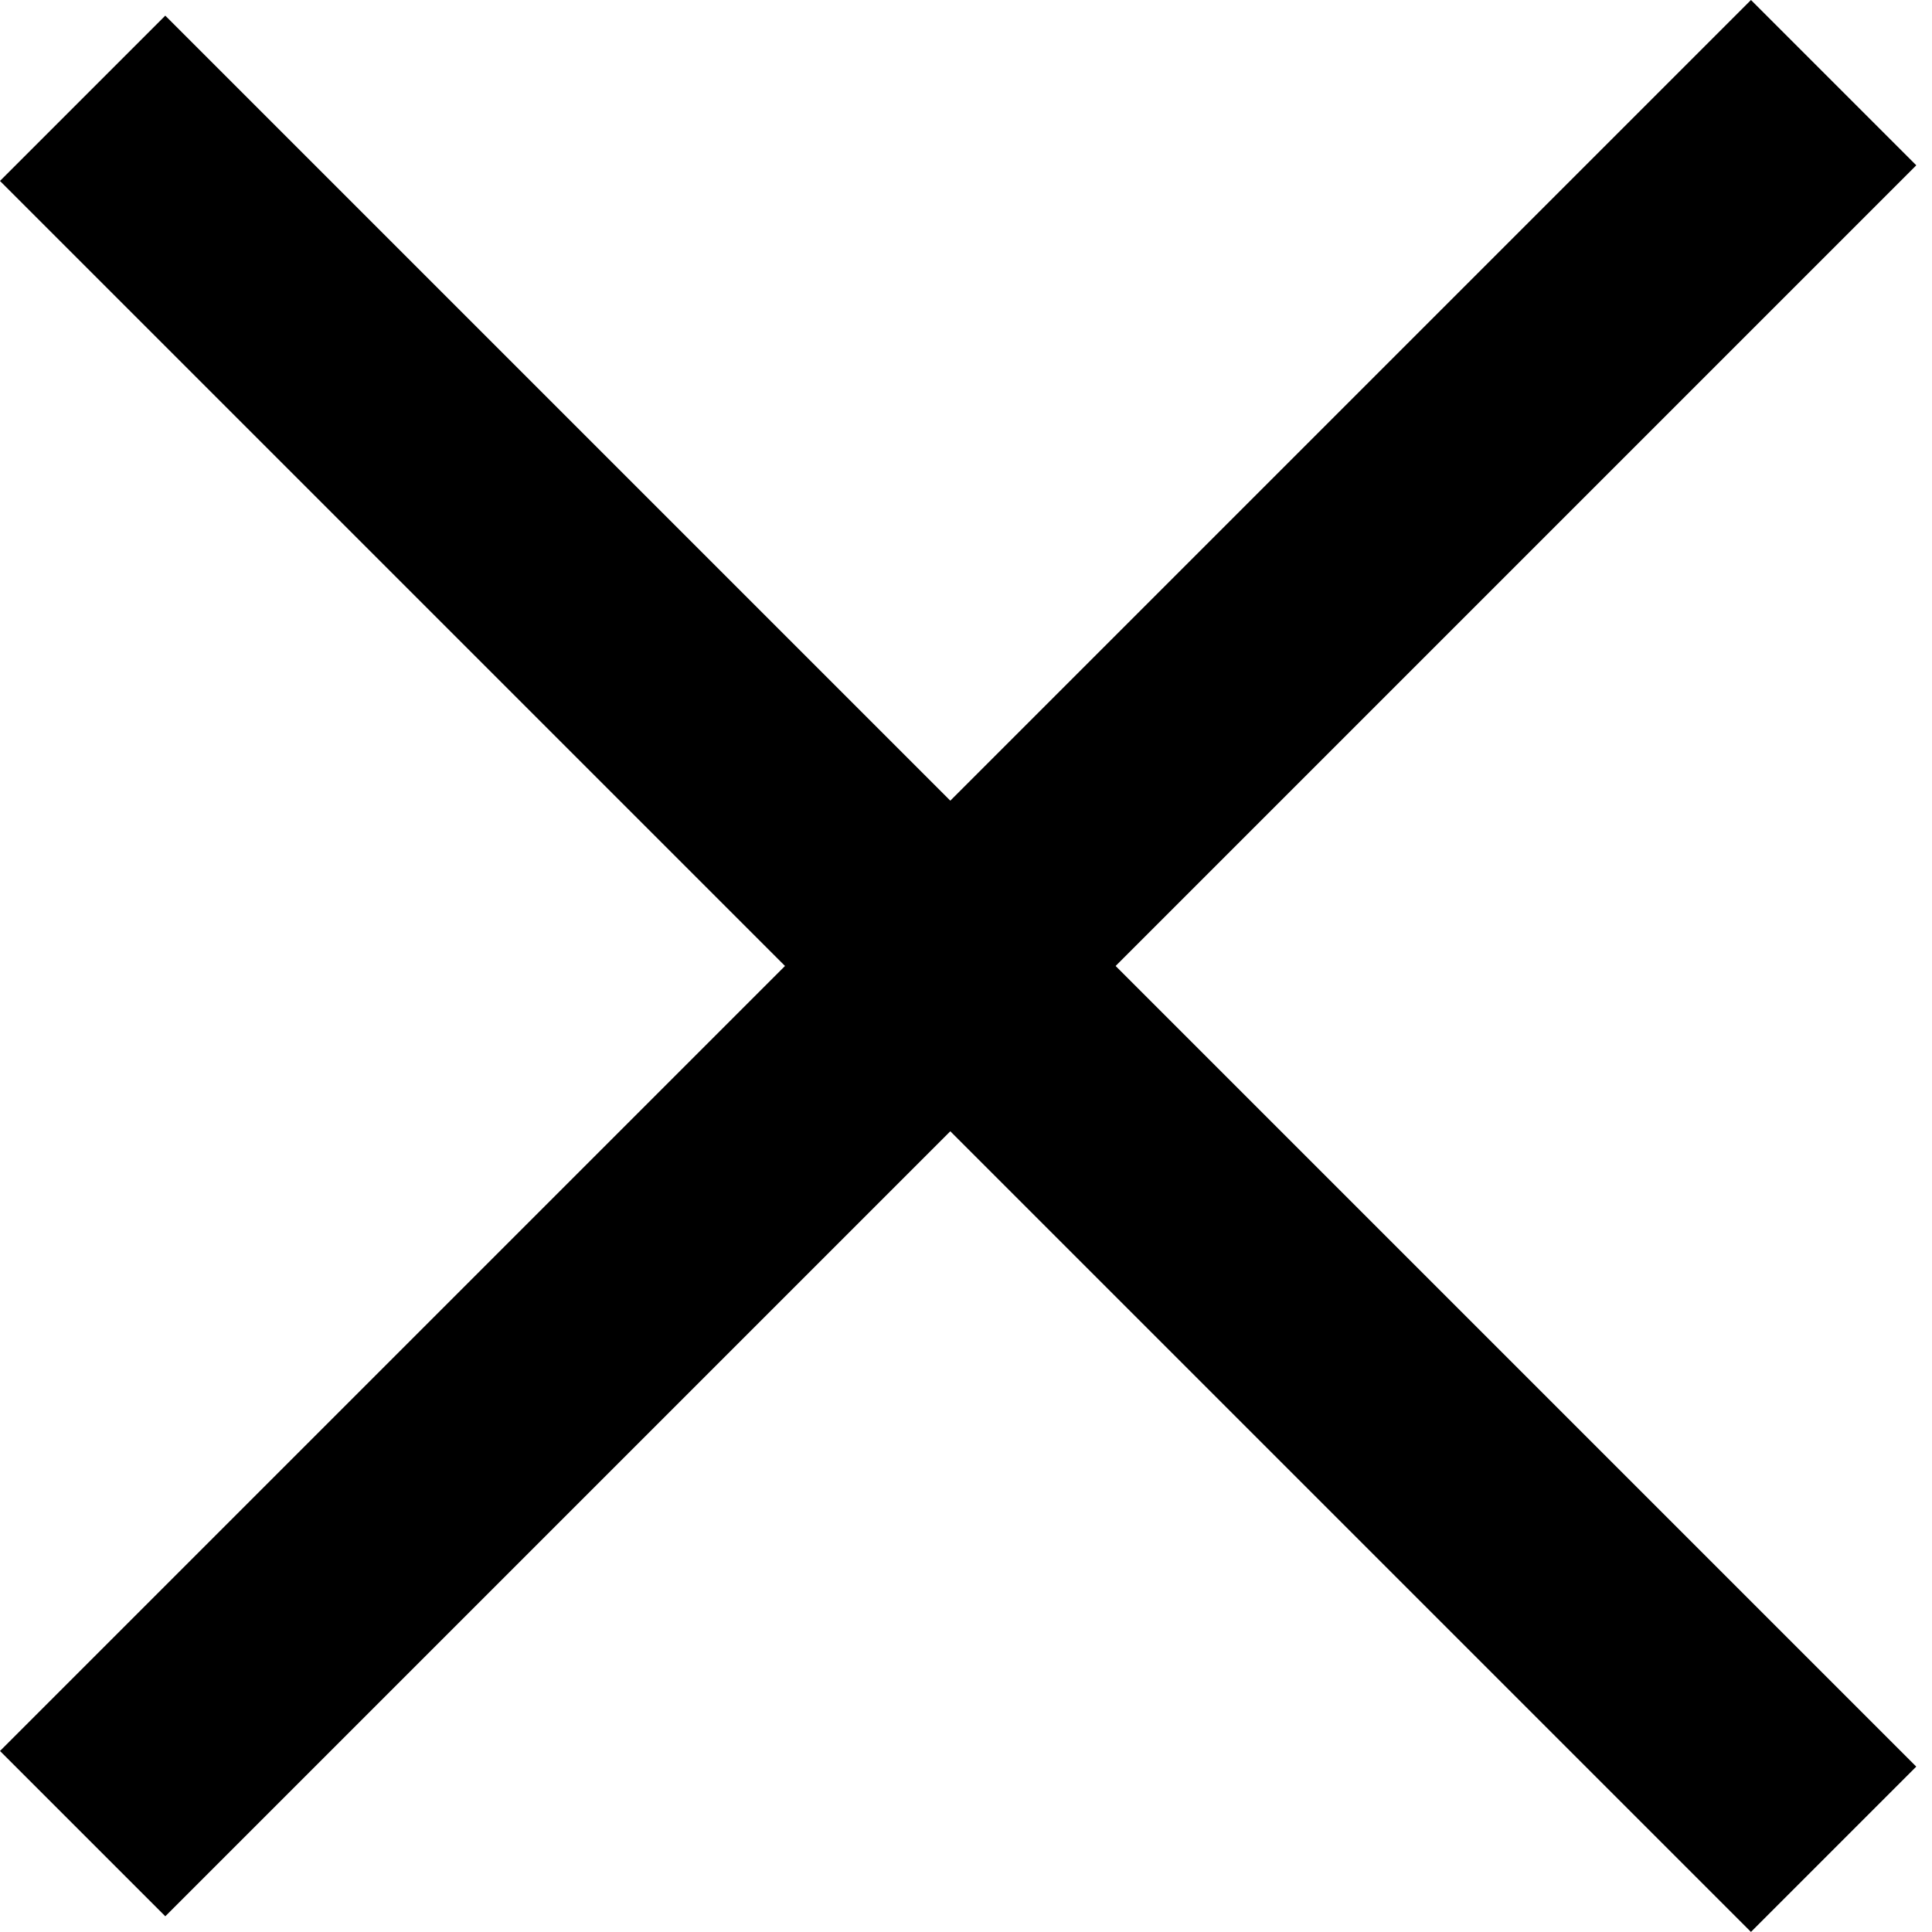 <svg width="20" height="20" viewBox="0 0 20 20" fill="none" xmlns="http://www.w3.org/2000/svg">
<g id="Group 160">
<rect id="Rectangle 345" x="1.711" y="0.162" width="25.634" height="2.42" transform="rotate(45 1.711 0.162)" fill="black"/>
<rect id="Rectangle 346" x="8.698" y="8.709" width="2.44" height="2.42" fill="black"/>
<rect id="Rectangle 347" x="3.05176e-05" y="18.126" width="25.634" height="2.42" transform="rotate(-45 3.05176e-05 18.126)" fill="black"/>
</g>
</svg>
